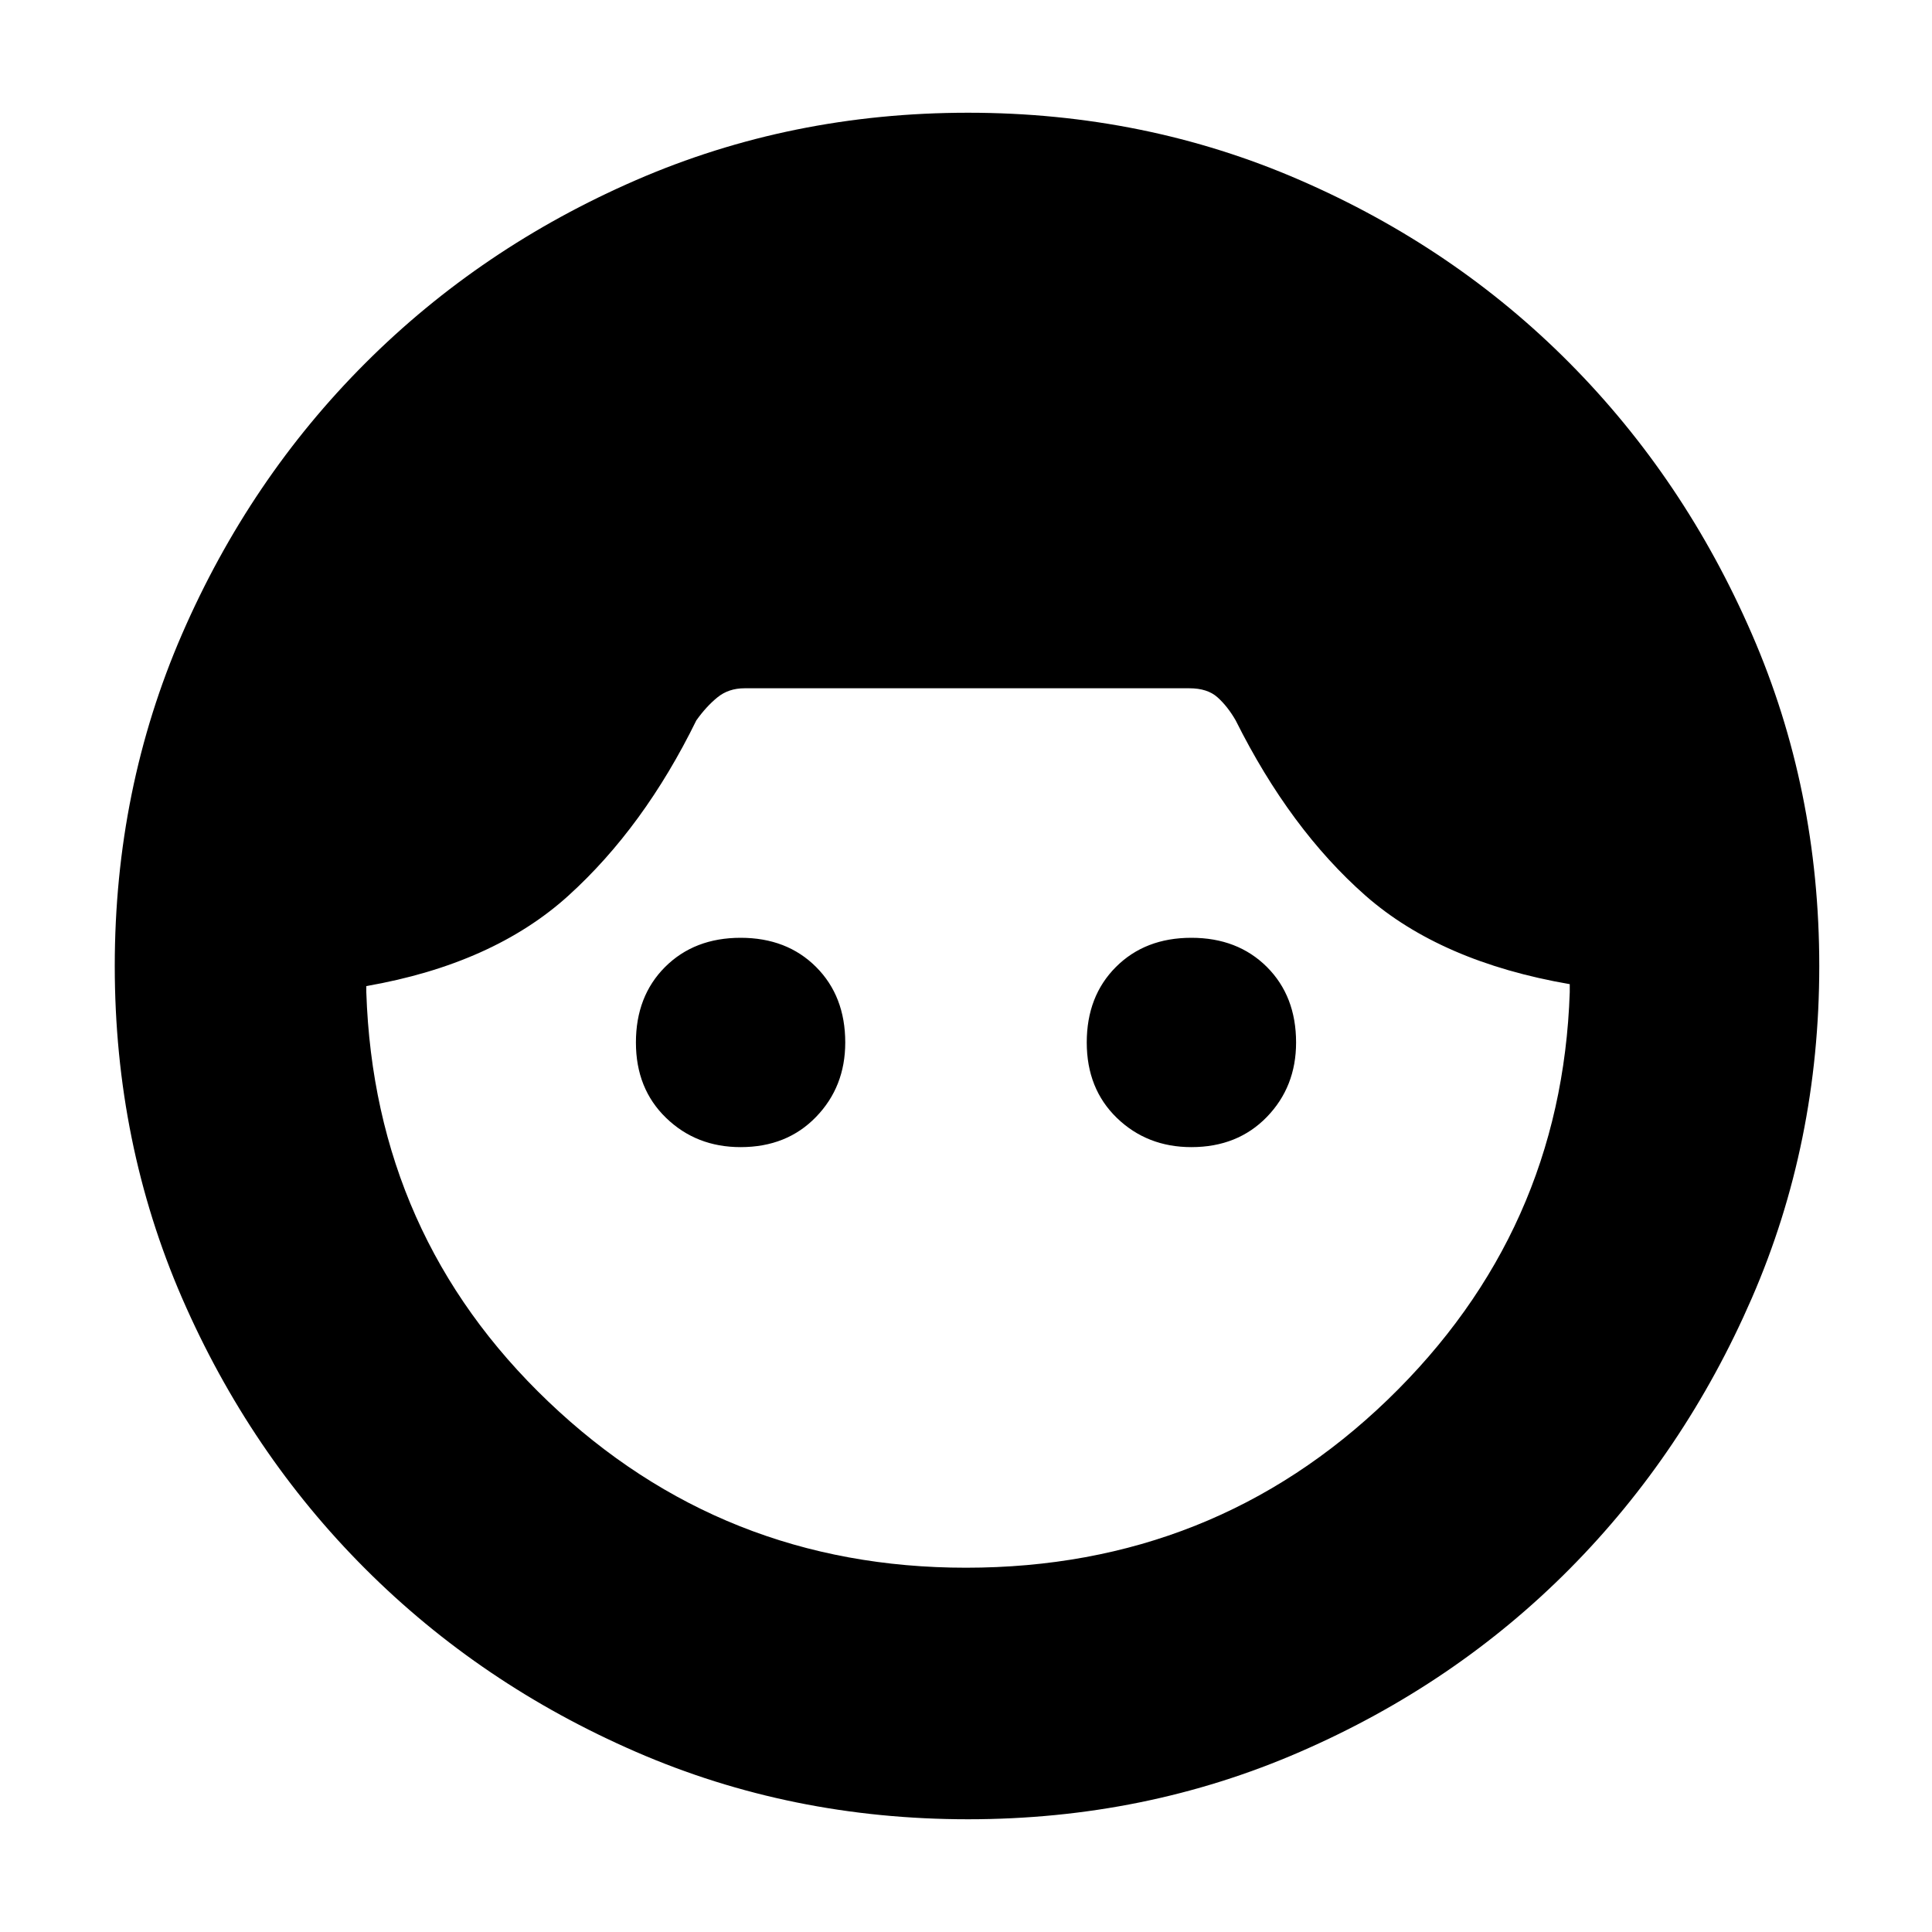 <svg xmlns="http://www.w3.org/2000/svg" height="20" width="20"><path d="M10.021 18.833q-1.833 0-3.438-.698-1.604-.697-2.802-1.895t-1.896-2.802Q1.188 11.833 1.188 10q0-1.833.697-3.437.698-1.605 1.896-2.803t2.802-1.895q1.605-.698 3.438-.698 1.833 0 3.437.698 1.604.697 2.792 1.895 1.188 1.198 1.885 2.803.698 1.604.698 3.437 0 1.833-.698 3.438-.697 1.604-1.885 2.802-1.188 1.198-2.792 1.895-1.604.698-3.437.698ZM10 16.229q2.562 0 4.365-1.739 1.802-1.74 1.885-4.219v-.083q-1.333-.23-2.115-.917-.781-.688-1.343-1.813-.084-.146-.188-.239-.104-.094-.292-.094H7.708q-.166 0-.281.094-.115.093-.219.239-.541 1.104-1.323 1.813-.781.708-2.093.937v.063q.083 2.521 1.885 4.239Q7.479 16.229 10 16.229Zm-2.333-4.354q-.459 0-.771-.302-.313-.302-.313-.781 0-.48.302-.782.303-.302.782-.302.479 0 .781.302.302.302.302.782 0 .458-.302.77-.302.313-.781.313Zm4.666 0q-.458 0-.771-.302-.312-.302-.312-.781 0-.48.302-.782.302-.302.781-.302.479 0 .782.302.302.302.302.782 0 .458-.302.77-.303.313-.782.313Z"/></svg>